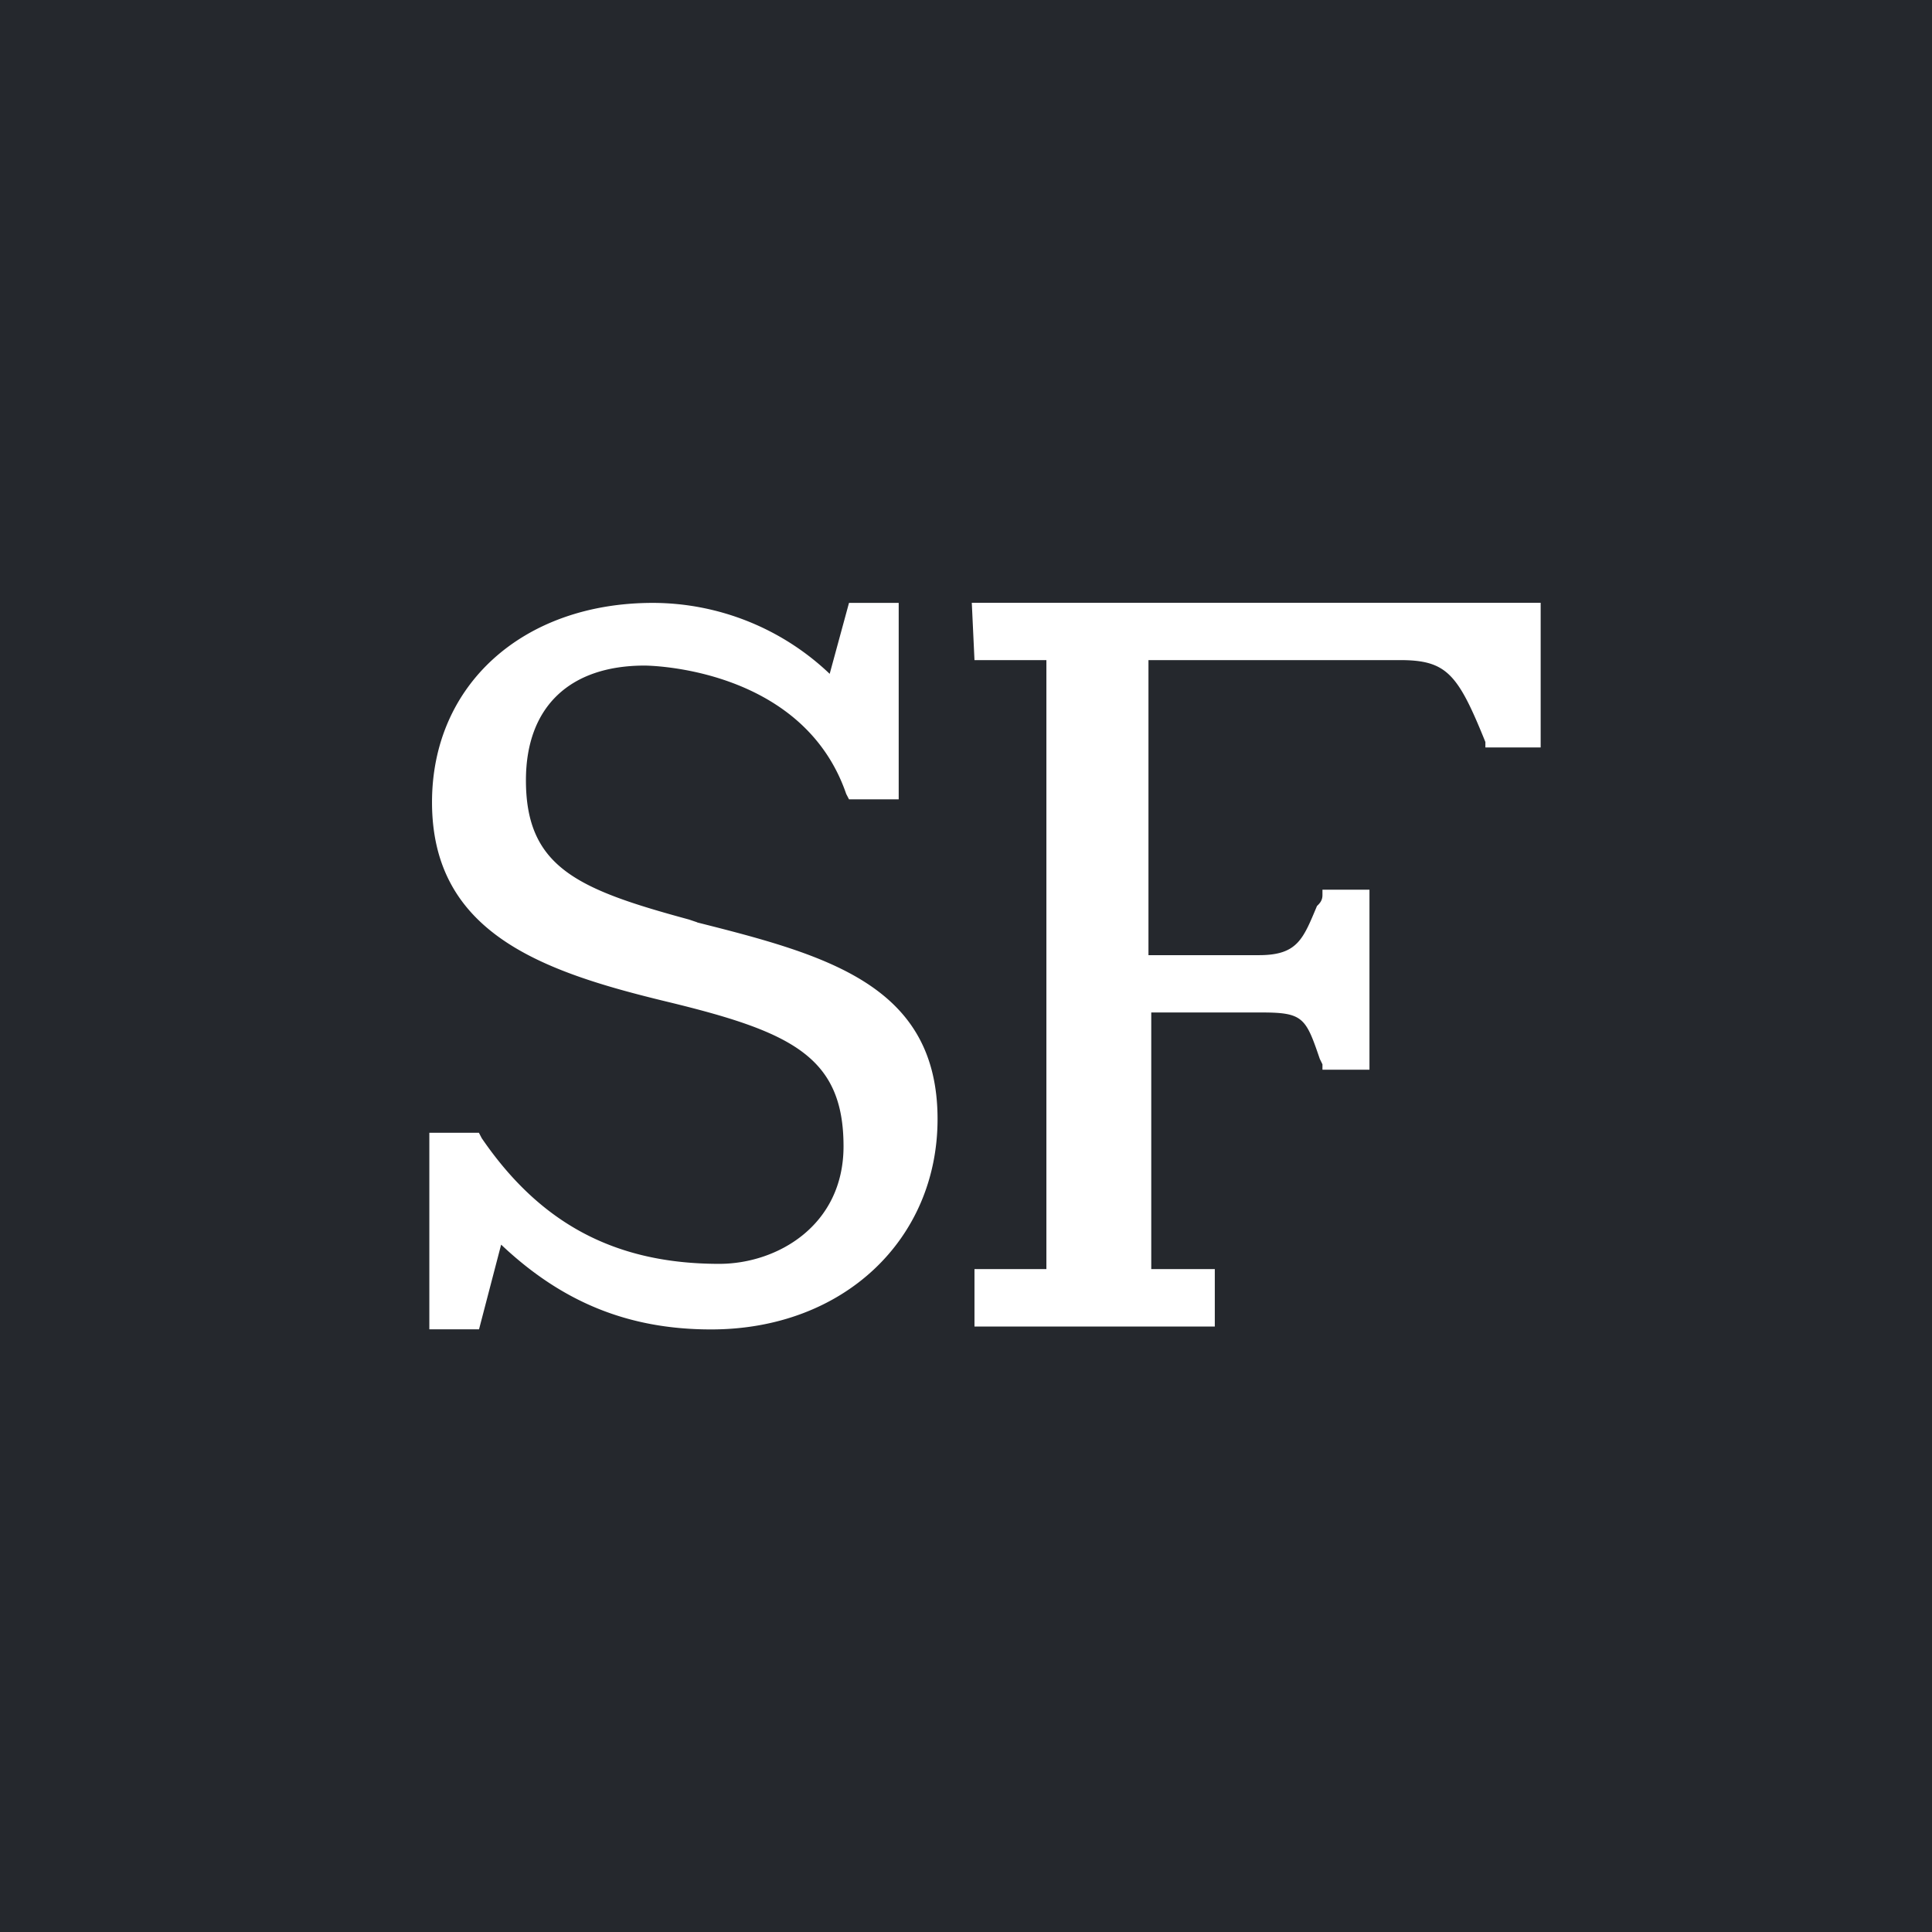 <svg xmlns="http://www.w3.org/2000/svg" viewBox="0 0 18 18">
  <rect x="0" y="0" width="18" height="18" fill="#808080" stroke="none"/>
  <g clip-path="url(#a)">
    <path fill="#25282D" d="M0 0h18v18H0V0Z"/>
    <path fill="#fff" d="m6.496 8.593-.077-.026C5.389 8.287 4.9 8.084 4.9 7.27c0-.687.411-1.069 1.106-1.069 0 0 1.467 0 1.878 1.196l.026.05h.463v-1.83H7.91l-.18.661a2.394 2.394 0 0 0-1.647-.661c-1.21 0-2.058.763-2.058 1.857 0 1.222 1.029 1.578 2.187 1.858s1.647.509 1.647 1.348c0 .738-.618 1.095-1.158 1.095-.978 0-1.673-.382-2.213-1.171l-.026-.05H4v1.831h.463l.206-.789c.566.535 1.184.79 1.956.79 1.235 0 2.11-.84 2.11-1.96 0-1.247-1.03-1.527-2.24-1.832ZM9.079 6.15h.67v5.674h-.67v.535h2.239v-.535h-.592V9.433h1.03c.385 0 .41.05.54.432l.025.051v.05h.438V8.289h-.438v.05c0 .051-.025.077-.051.102-.129.306-.18.458-.54.458H10.7V6.15h2.342c.437 0 .54.127.797.763v.051h.515V5.616h-5.3l.025.534Z"/>
  </g>
  <defs>
    <clipPath id="a">
      <path fill="#fff" d="M0 0h18v18H0z"/>
    </clipPath>
  </defs>
</svg>
